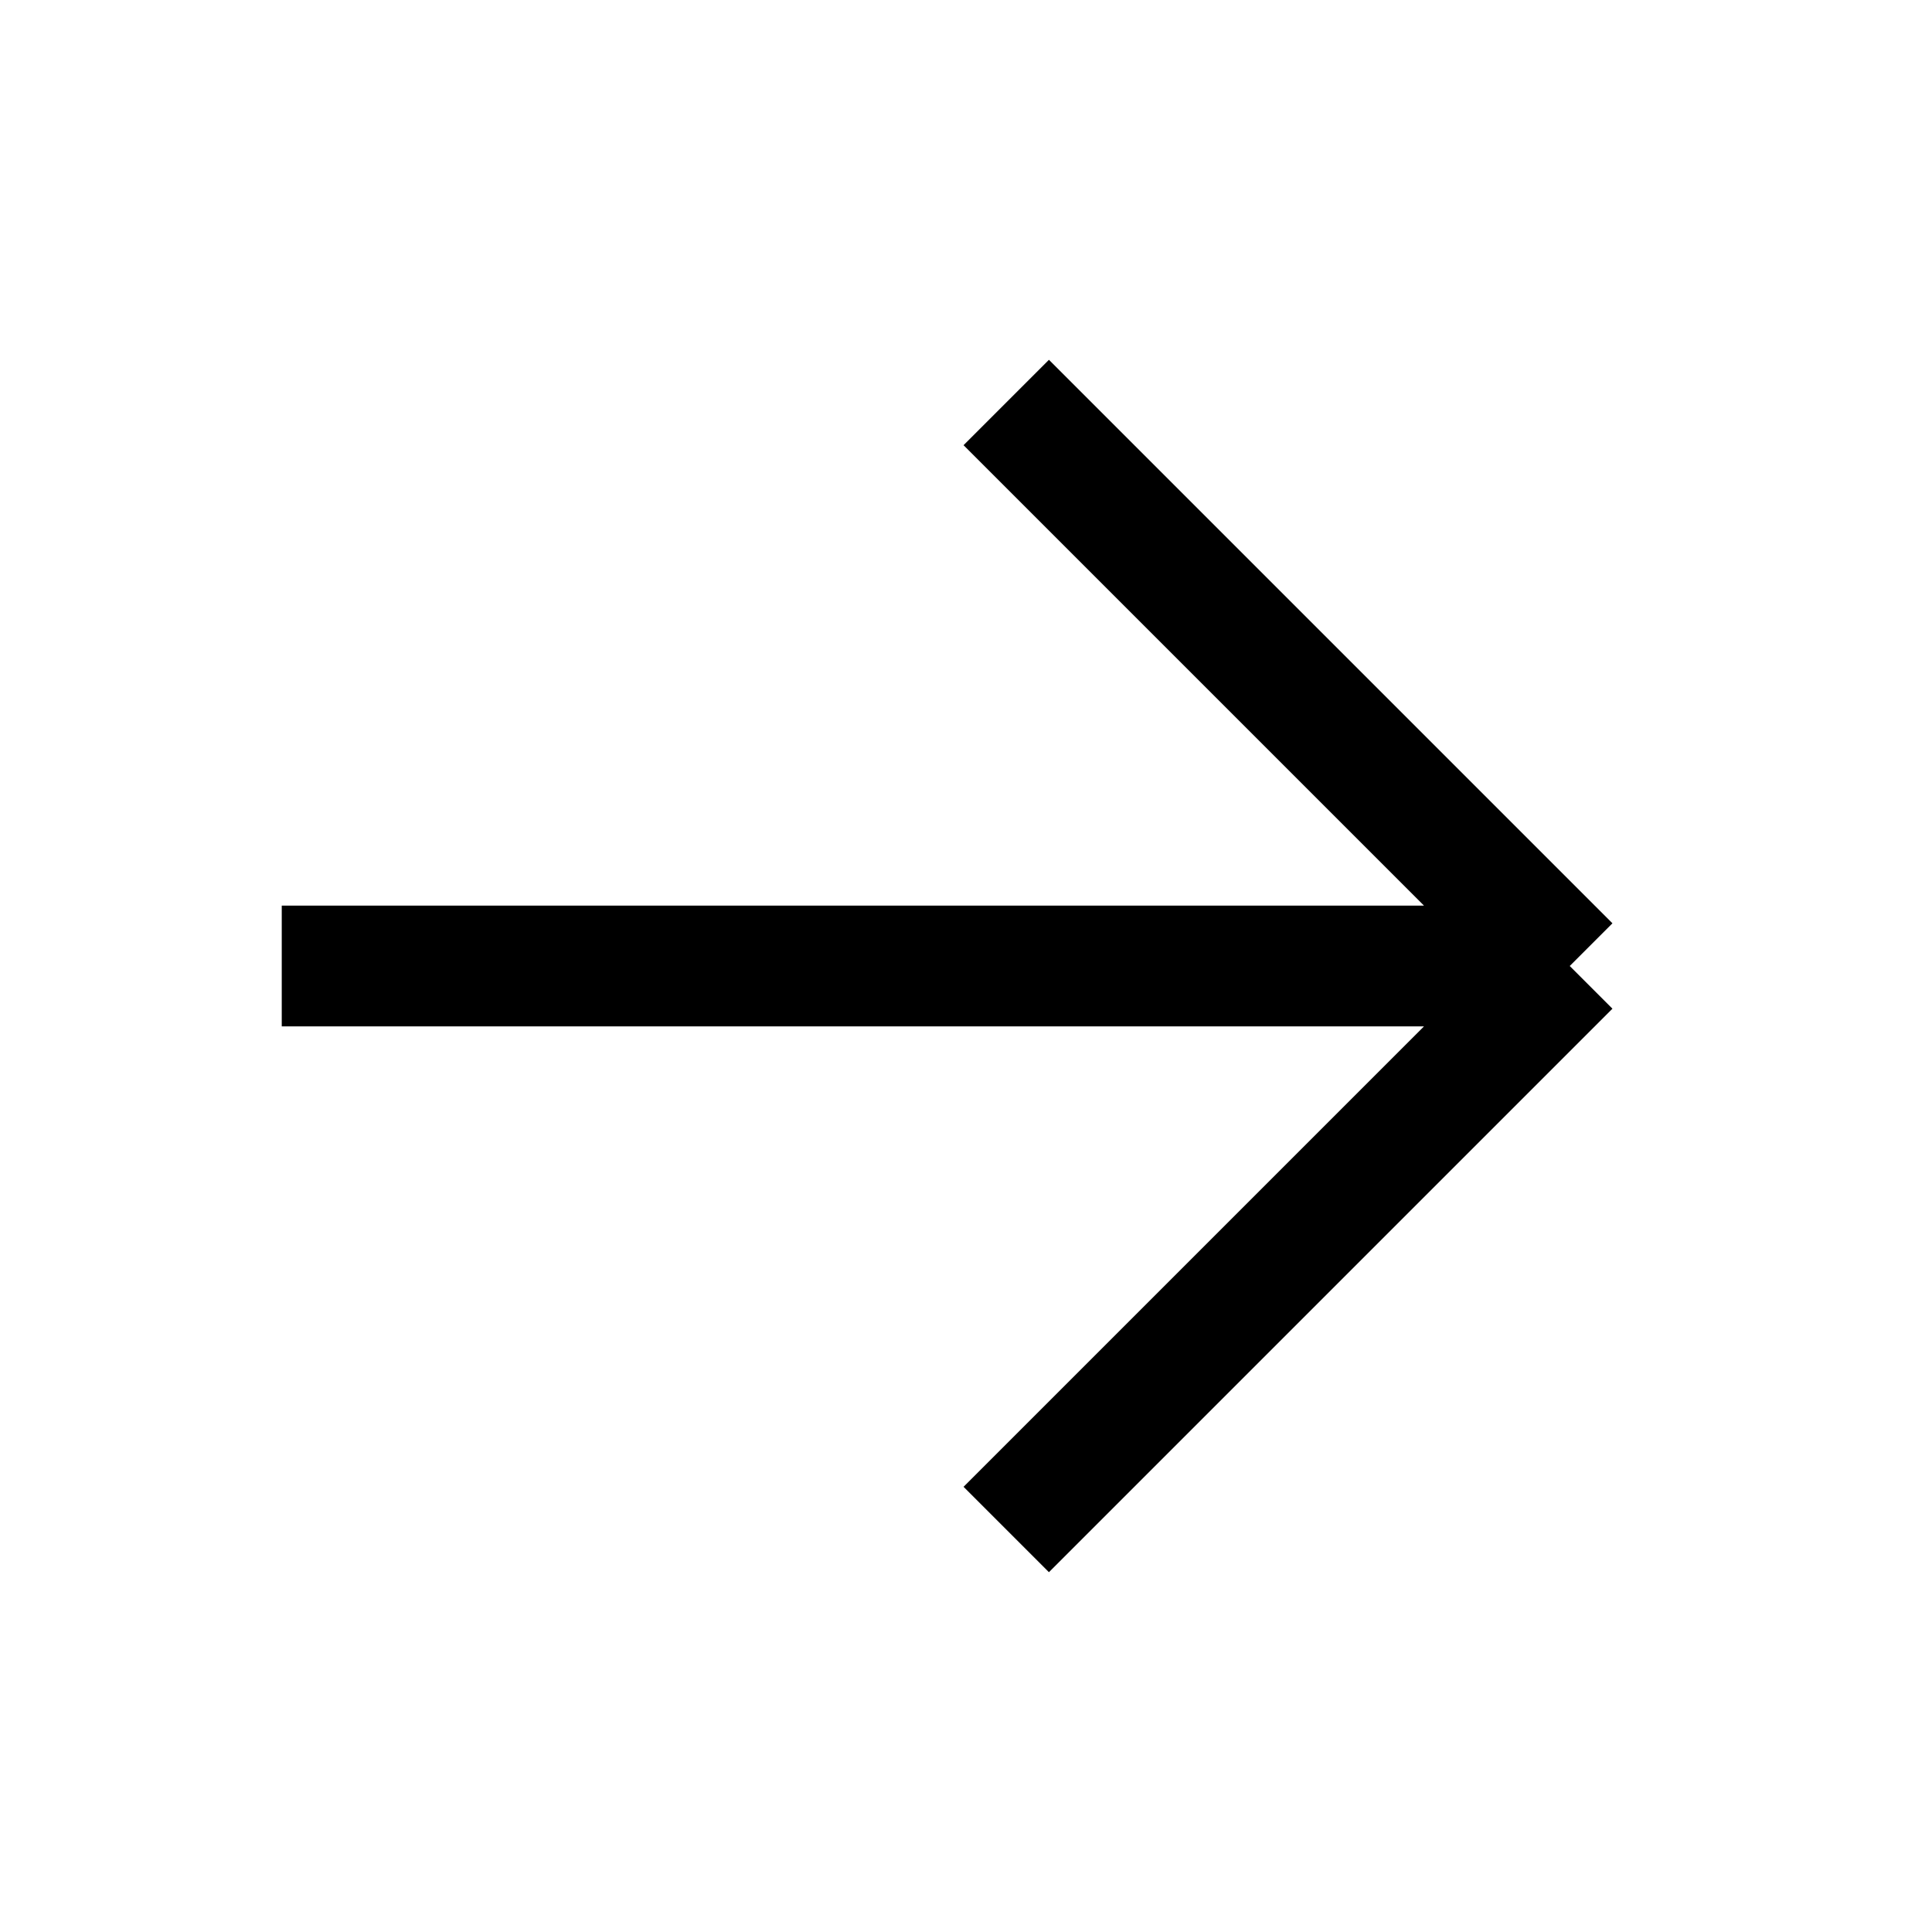 <svg width="24" height="24" viewBox="0 0 24 24" fill="none" xmlns="http://www.w3.org/2000/svg">
<path d="M3.5 12H19.5M19.5 12L12.5 5M19.5 12L12.5 19" stroke="black" stroke-width="1.5" stroke-linejoin="round"/>
</svg>
